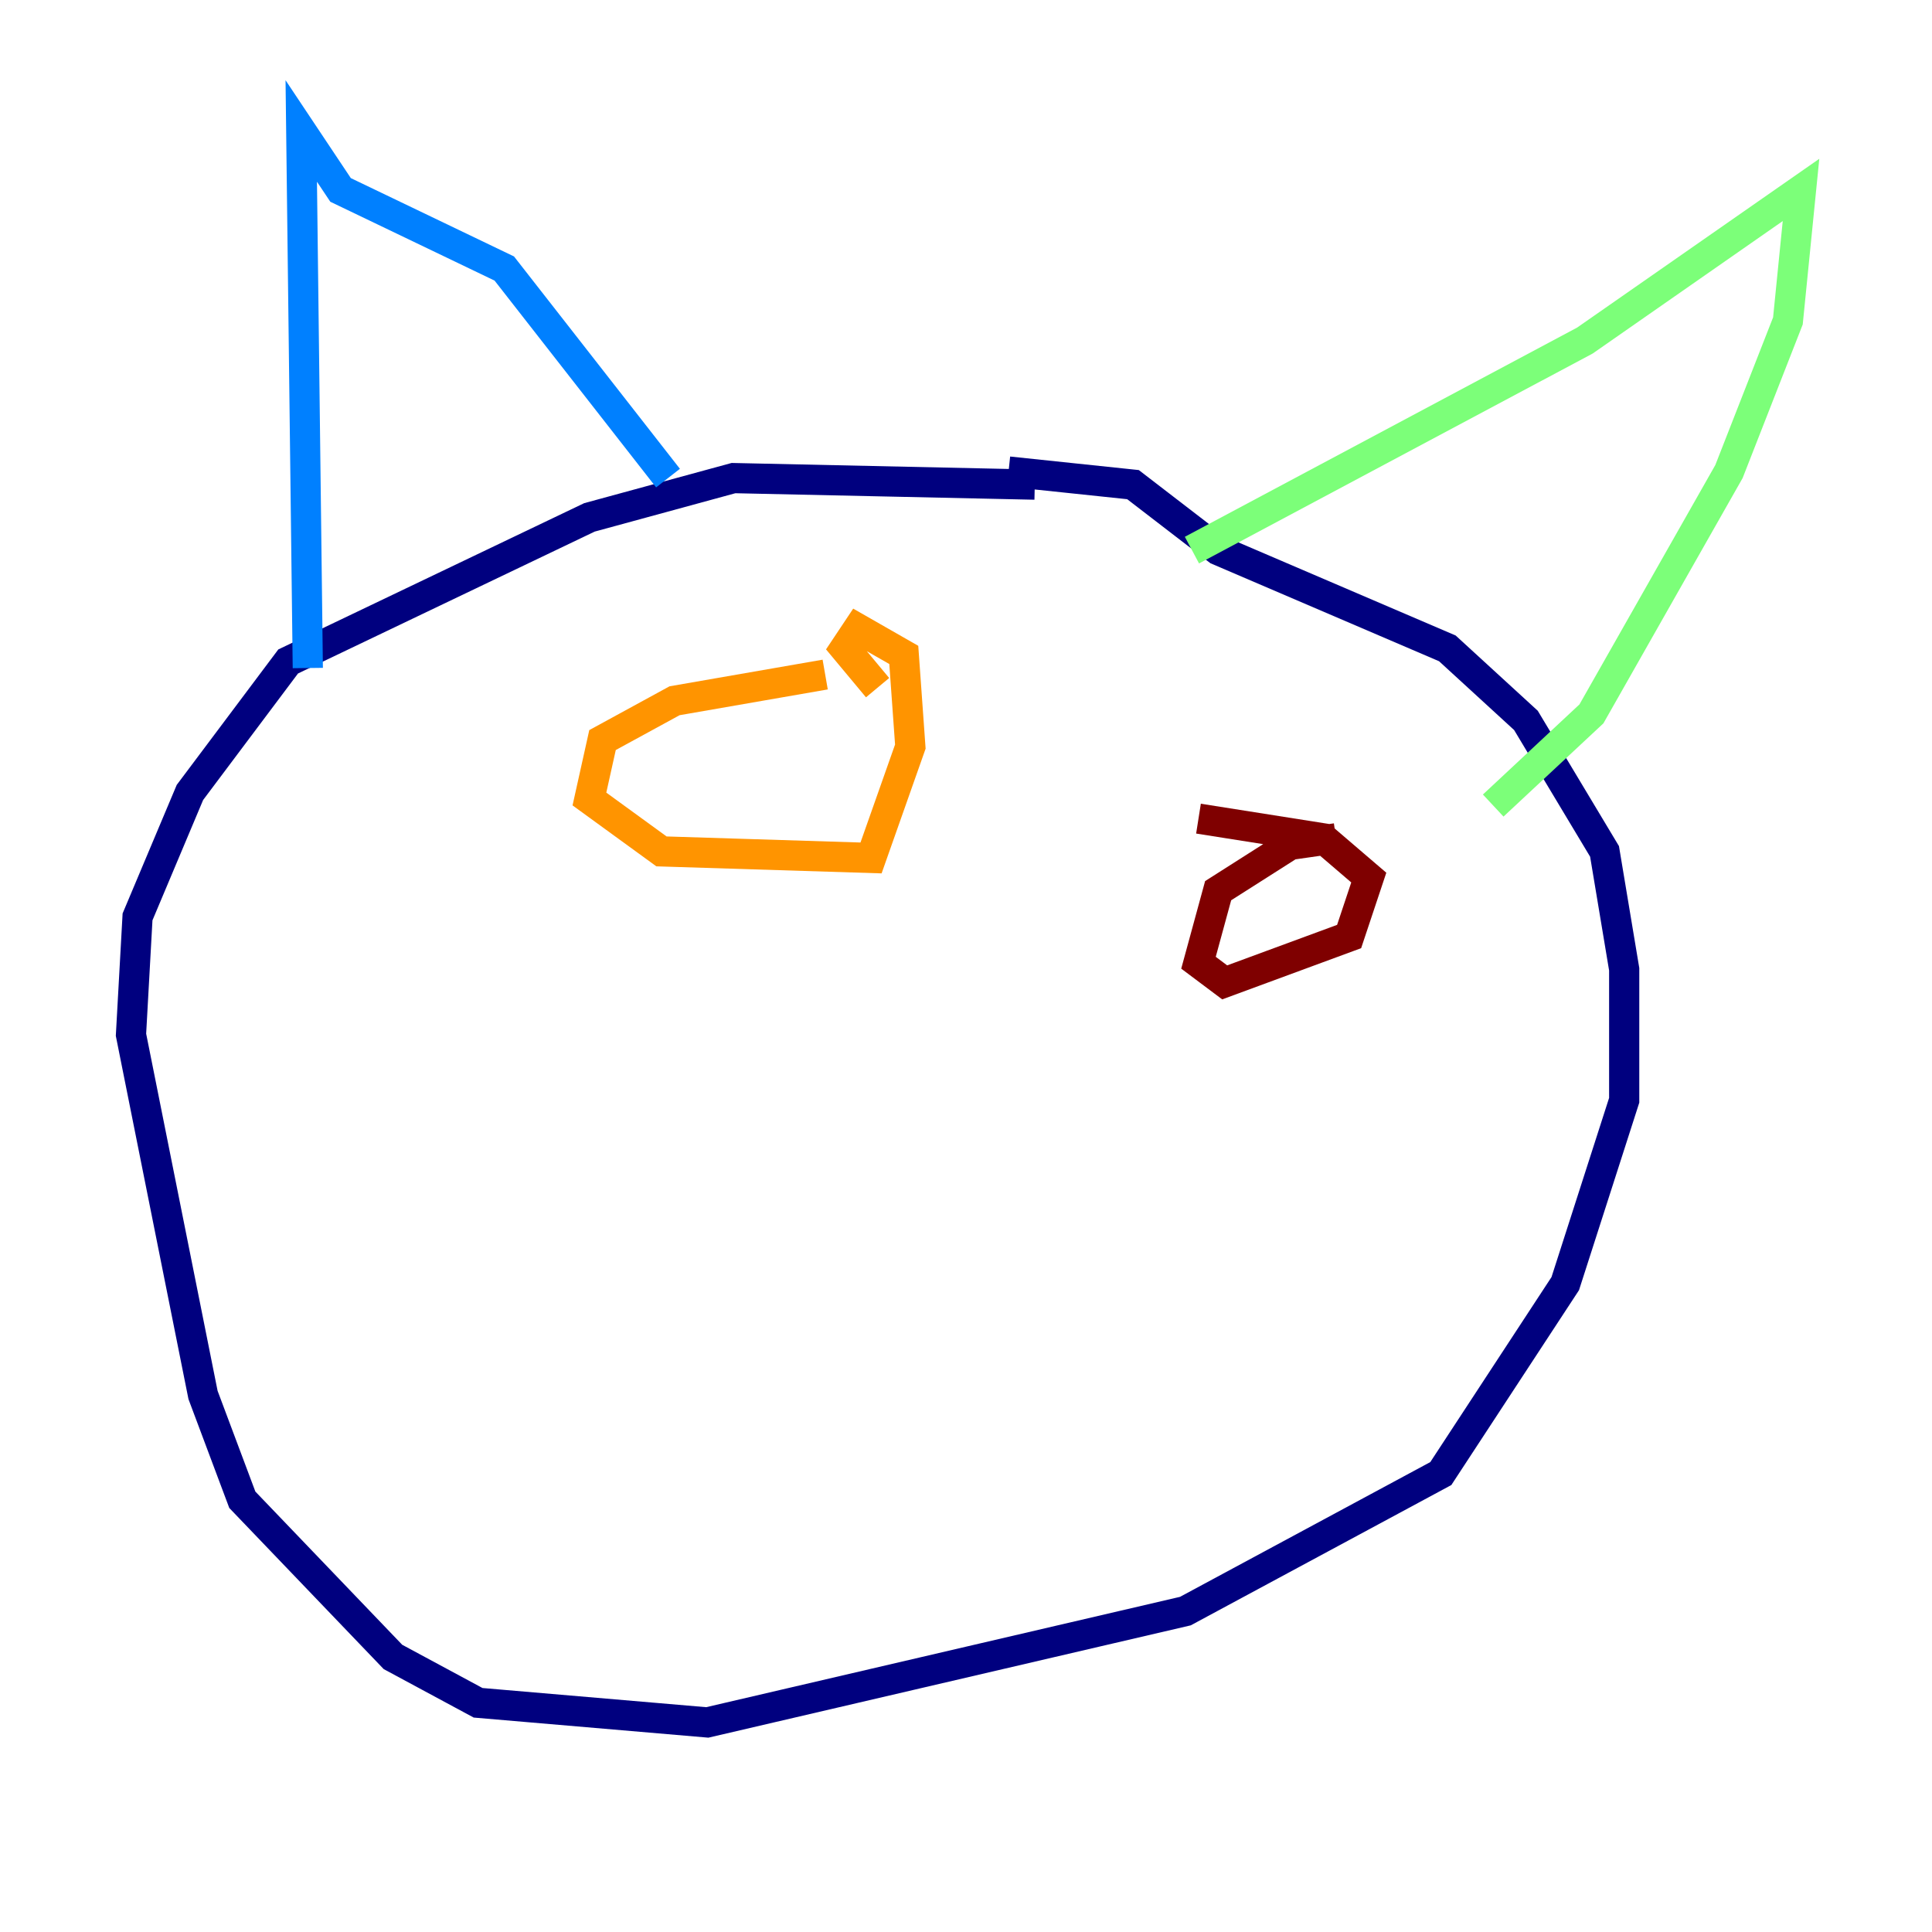 <?xml version="1.0" encoding="utf-8" ?>
<svg baseProfile="tiny" height="128" version="1.2" viewBox="0,0,128,128" width="128" xmlns="http://www.w3.org/2000/svg" xmlns:ev="http://www.w3.org/2001/xml-events" xmlns:xlink="http://www.w3.org/1999/xlink"><defs /><polyline fill="none" points="68.556,32.108 48.597,31.675 39.051,34.278 19.091,43.824 12.583,52.502 9.112,60.746 8.678,68.556 13.451,92.42 16.054,99.363 26.034,109.776 31.675,112.814 46.861,114.115 78.536,106.739 95.458,97.627 103.702,85.044 107.607,72.895 107.607,64.217 106.305,56.407 101.098,47.729 95.891,42.956 80.705,36.447 75.064,32.108 66.82,31.241" stroke="#00007f" stroke-width="2" /><polyline fill="none" points="44.258,31.675 33.41,17.79 22.563,12.583 19.959,8.678 20.393,44.258" stroke="#0080ff" stroke-width="2" /><polyline fill="none" points="78.969,36.447 105.003,22.563 119.322,12.583 118.454,21.261 114.549,31.241 105.437,47.295 98.929,53.37" stroke="#7cff79" stroke-width="2" /><polyline fill="none" points="54.671,44.691 44.691,46.427 39.919,49.031 39.051,52.936 43.824,56.407 57.709,56.841 60.312,49.464 59.878,43.39 56.841,41.654 55.973,42.956 58.142,45.559" stroke="#ff9400" stroke-width="2" /><polyline fill="none" points="88.515,55.539 85.478,55.973 80.705,59.01 79.403,63.783 81.139,65.085 89.383,62.047 90.685,58.142 87.647,55.539 79.403,54.237" stroke="#7f0000" stroke-width="2" /></svg>